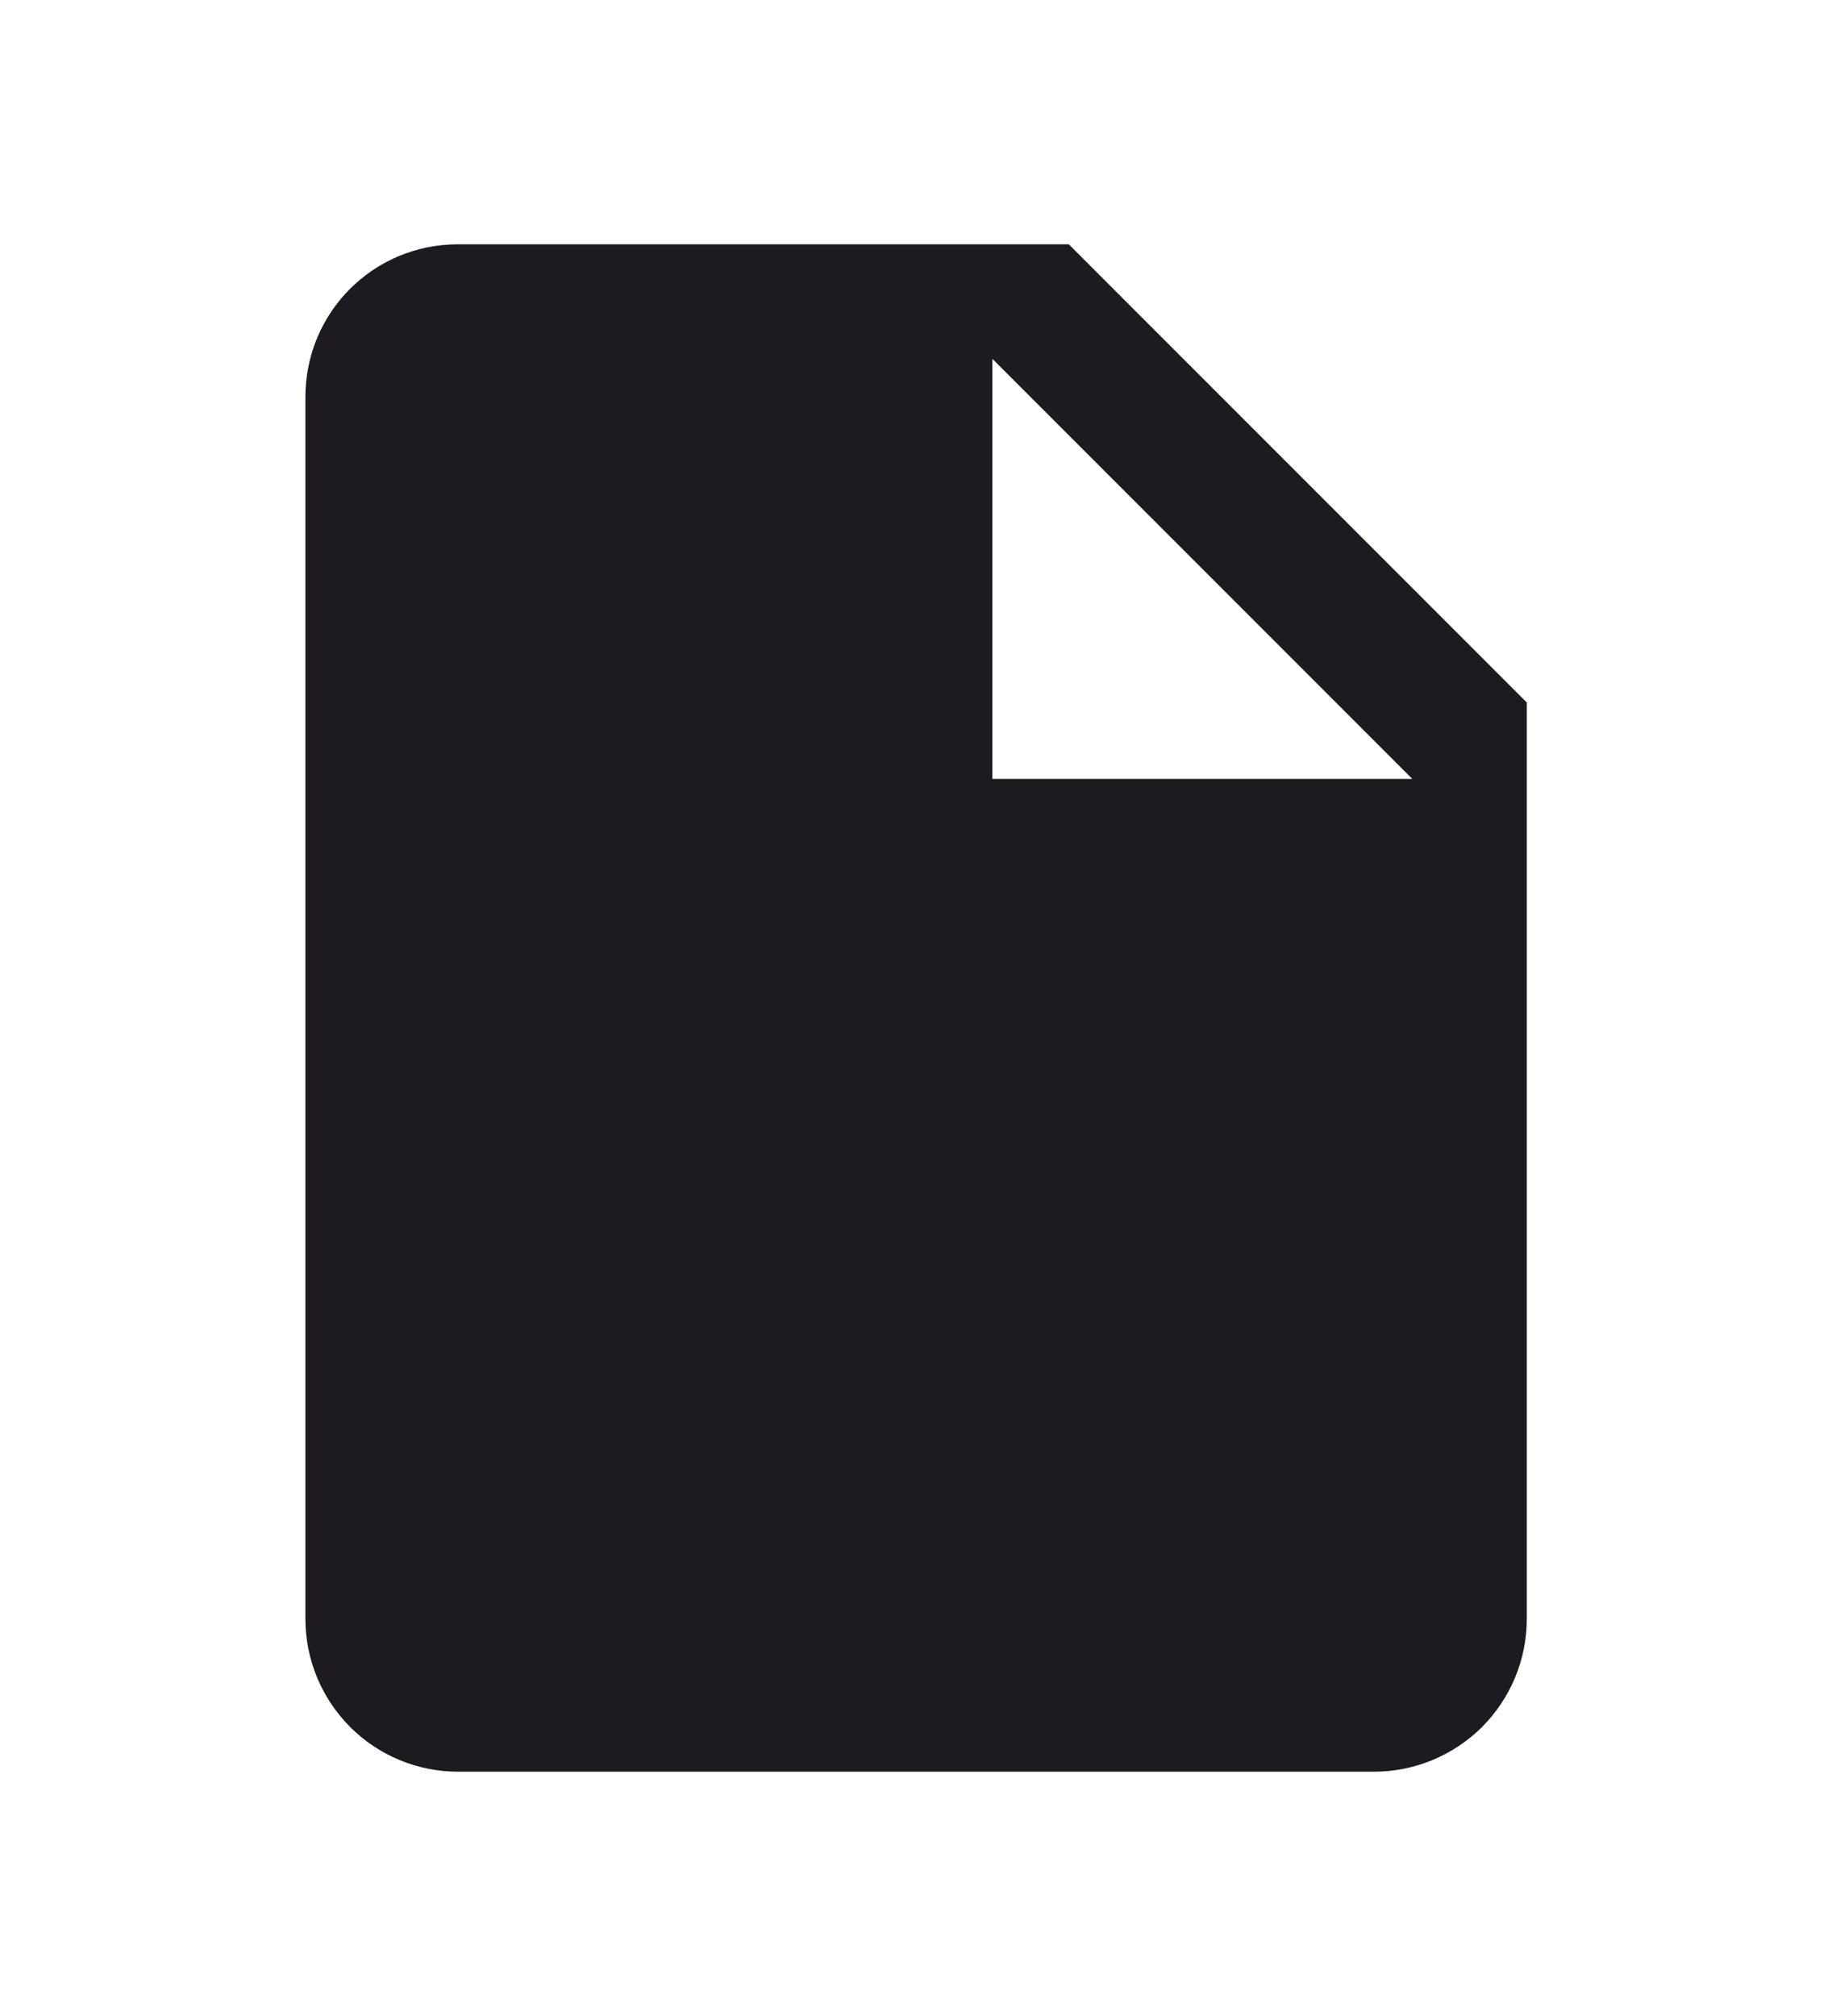 <svg width="10" height="11" viewBox="0 0 10 11" fill="none" xmlns="http://www.w3.org/2000/svg">
<path d="M5.417 4.25V1.958L7.709 4.25M2.5 1.333C2.038 1.333 1.667 1.704 1.667 2.167V8.833C1.667 9.055 1.755 9.266 1.911 9.423C2.067 9.579 2.279 9.667 2.5 9.667H7.5C7.721 9.667 7.933 9.579 8.09 9.423C8.246 9.266 8.334 9.055 8.334 8.833V3.833L5.834 1.333H2.5Z" fill="#1D1B20"/>
</svg>
